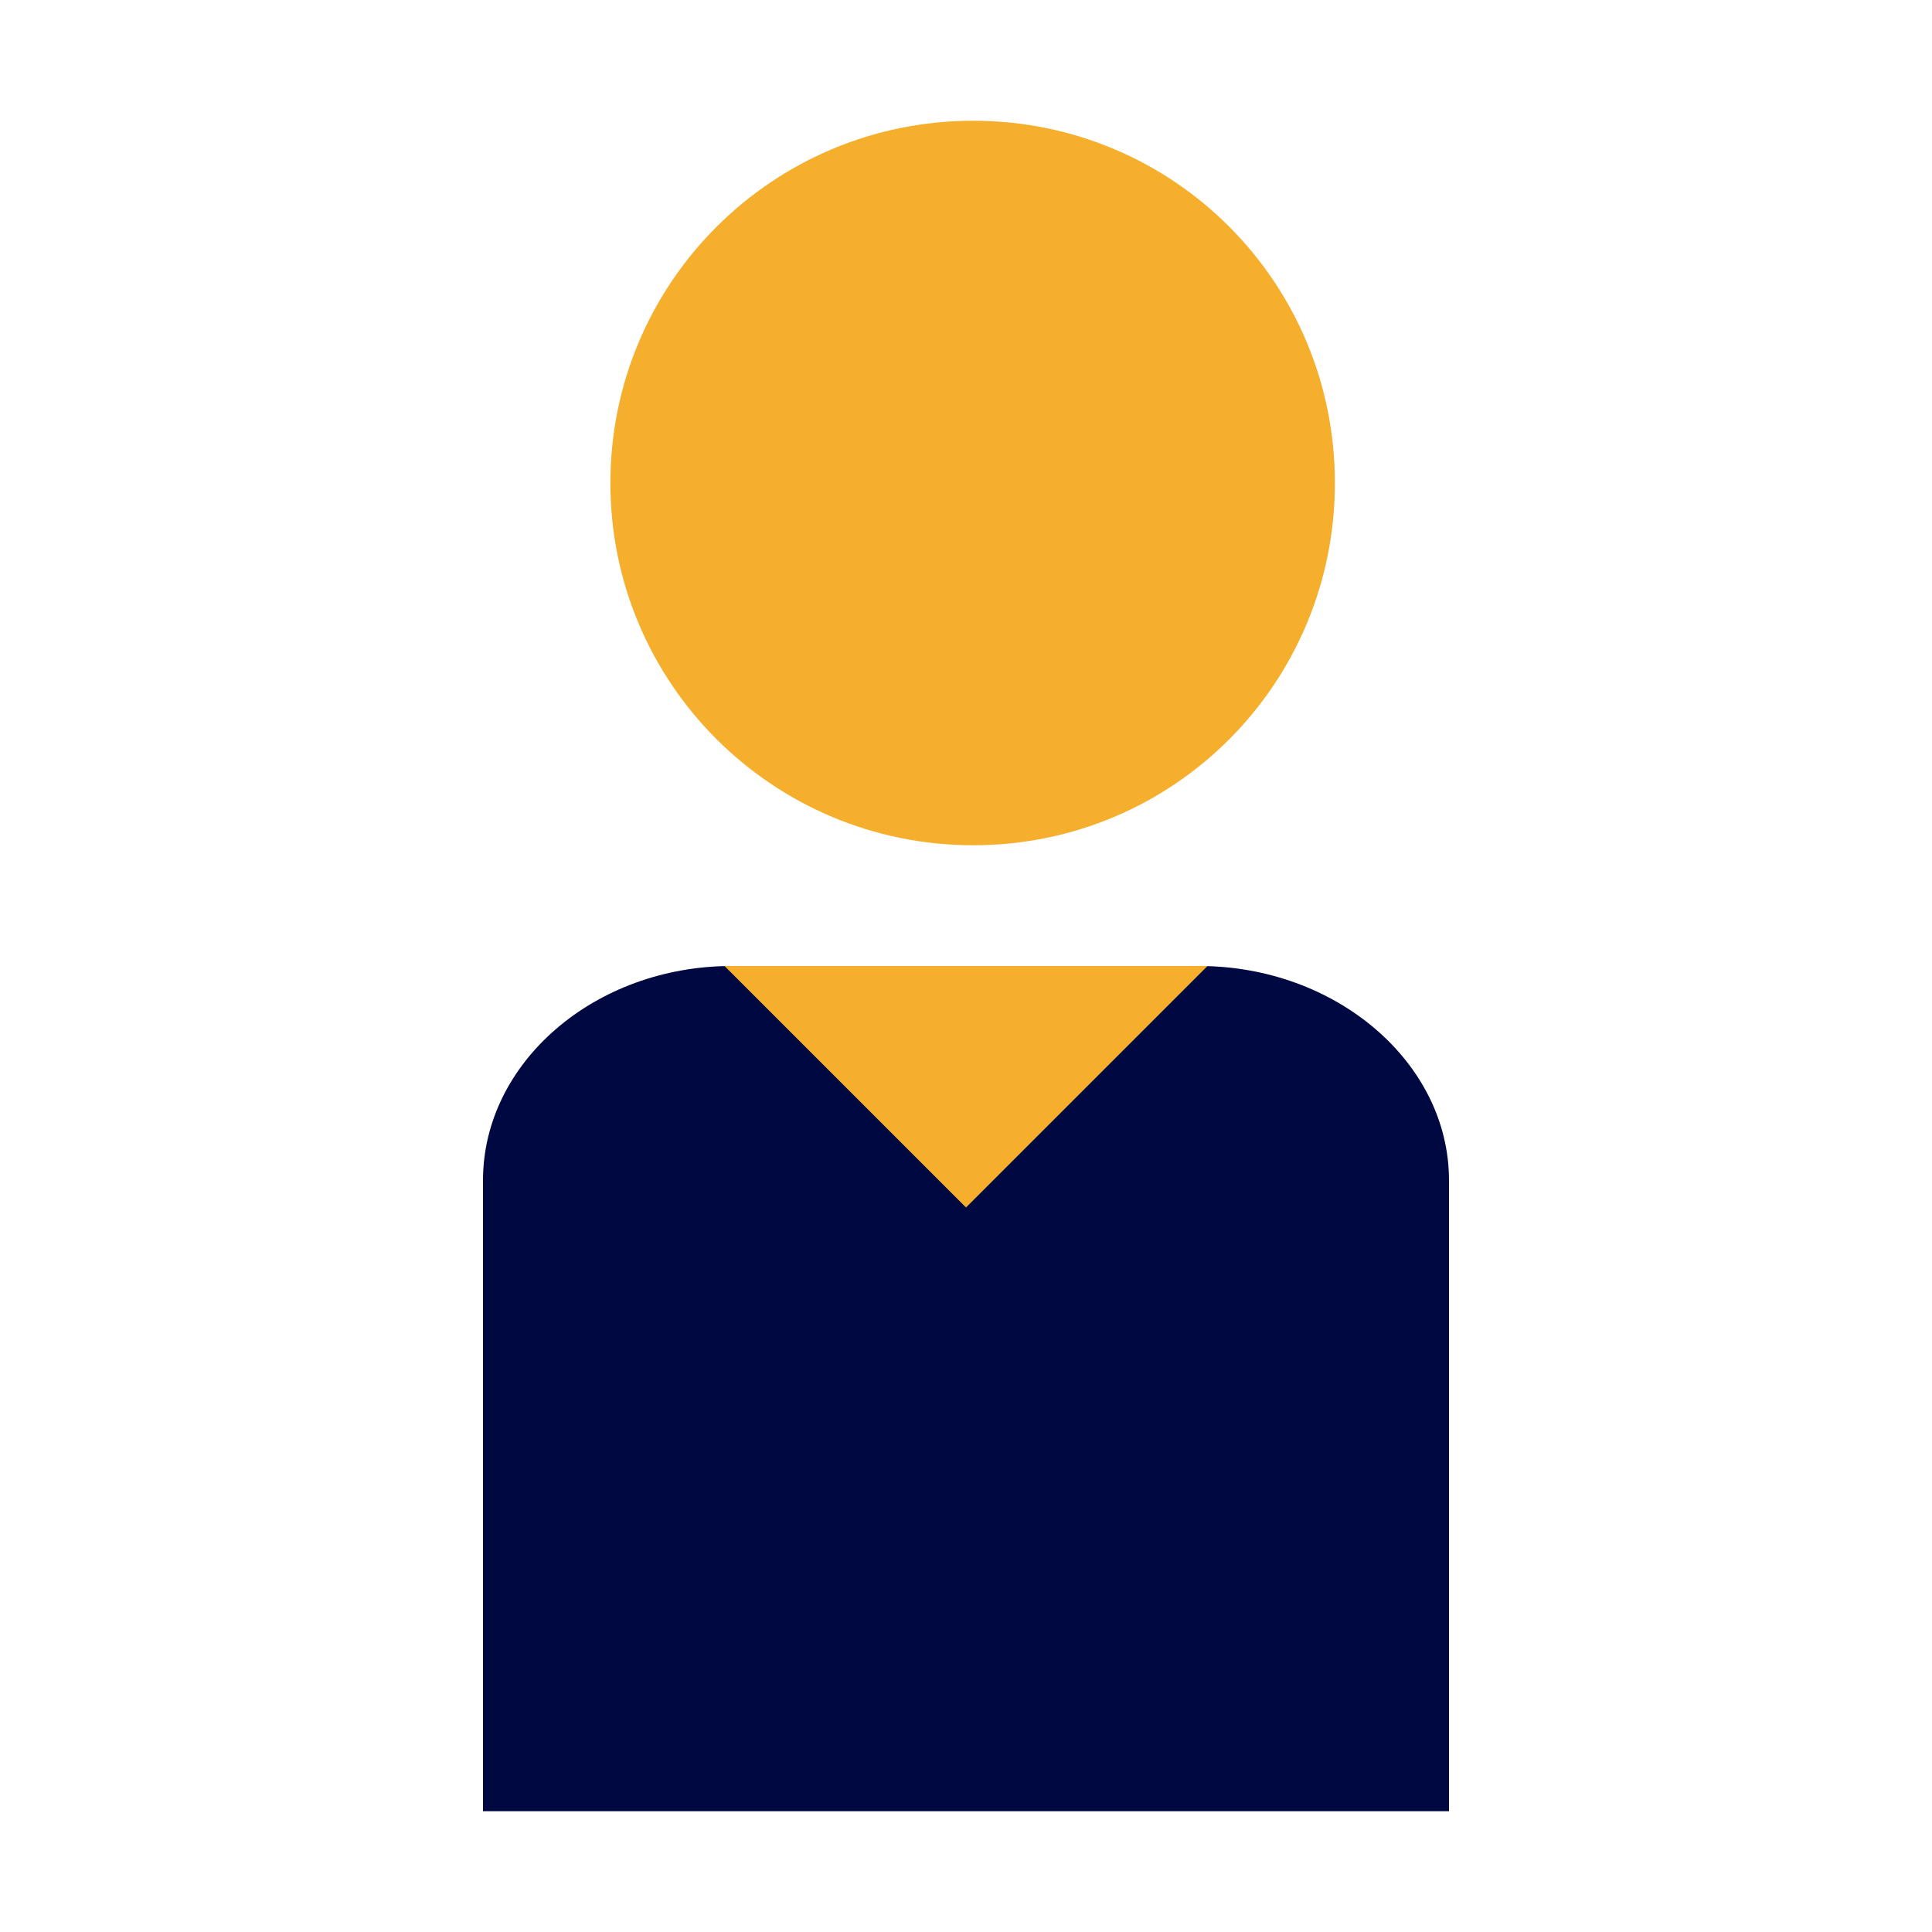 <?xml version="1.0" encoding="UTF-8"?><svg id="b" xmlns="http://www.w3.org/2000/svg" viewBox="0 0 32 32"><defs><style>.c{fill:#000842;}.d{fill:#f6ae2d;}</style></defs><path class="c" d="m19.86,16h-7.74c-2.27,0-4.12,1.6-4.12,3.55v10.45h16v-10.45c0-1.95-1.87-3.55-4.14-3.55Z"/><path class="d" d="m16.12,2c-3.32,0-6.01,2.68-6.01,6s2.69,6,6.01,6,5.99-2.68,5.99-6-2.67-6-5.99-6Z"/><polygon class="d" points="16 20 12 16 16 16 20 16 16 20"/></svg>